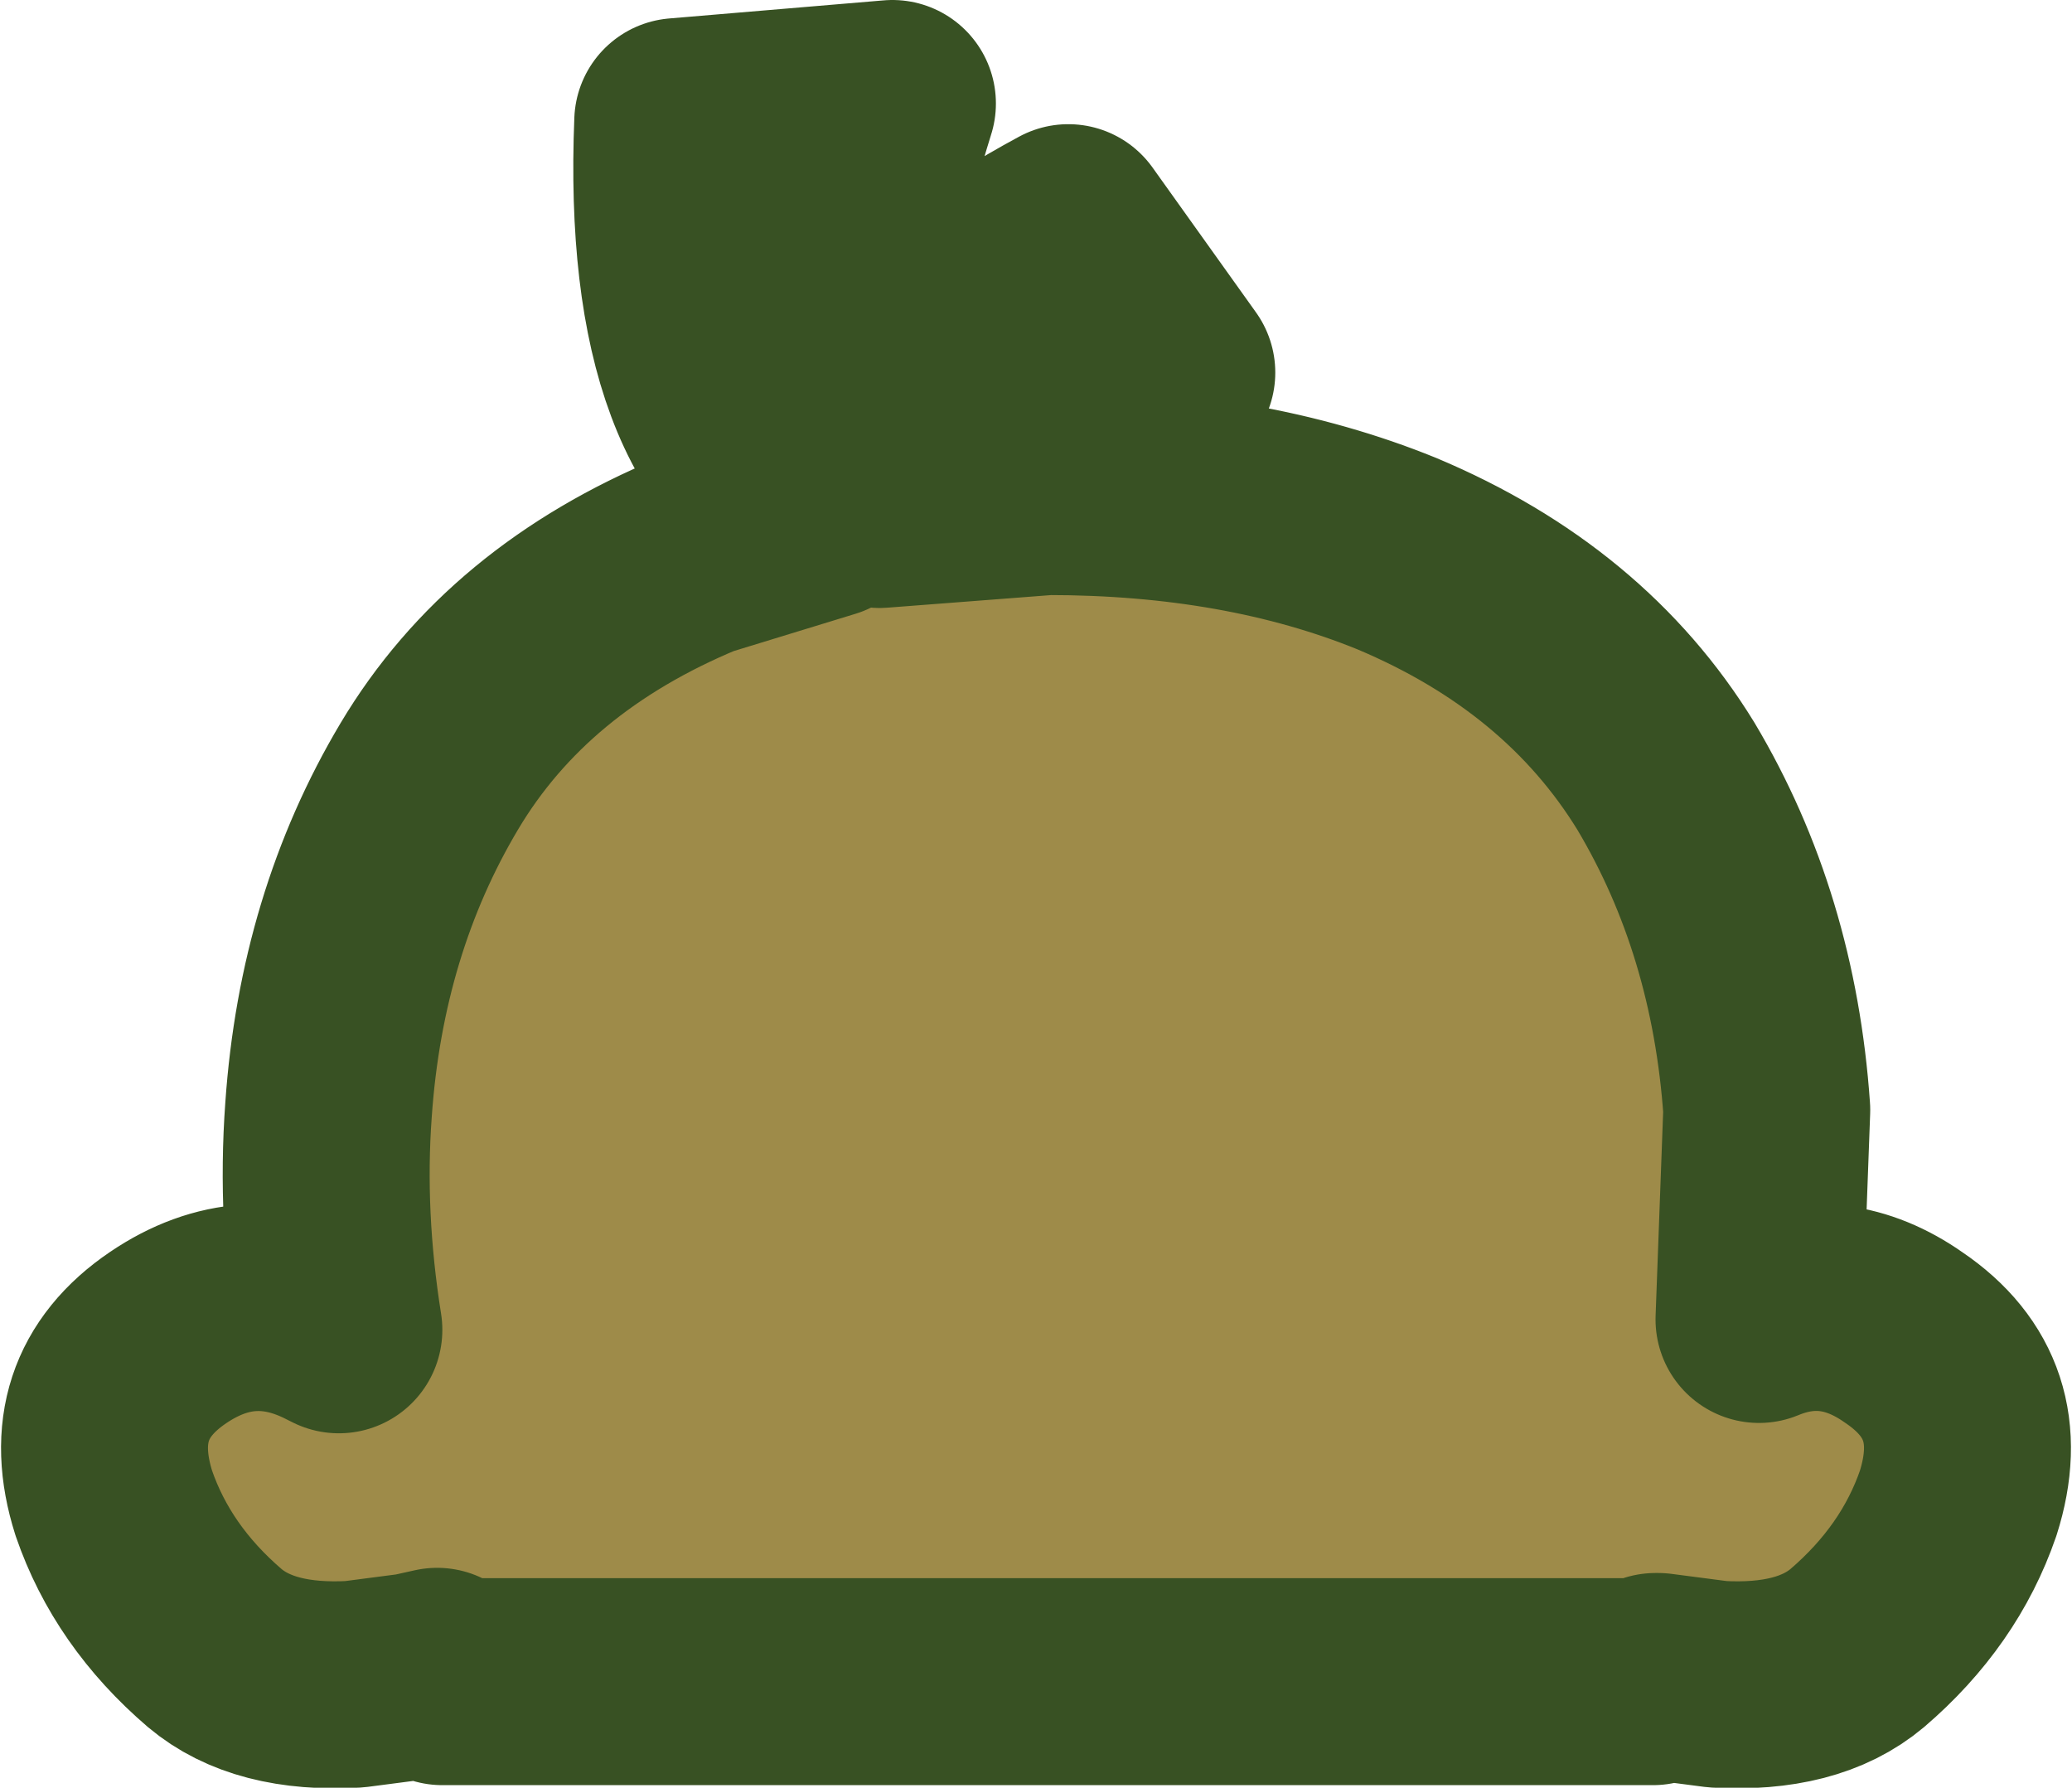 <?xml version="1.0" encoding="UTF-8" standalone="no"?>
<svg xmlns:xlink="http://www.w3.org/1999/xlink" height="34.55px" width="40.05px" xmlns="http://www.w3.org/2000/svg">
  <g transform="matrix(1.0, 0.0, 0.0, 1.0, 20.05, 17.3)">
    <path d="M-13.6 8.35 L-13.5 8.4 Q-13.85 6.2 -13.7 4.15 -13.45 0.55 -11.75 -2.3 -10.05 -5.15 -6.55 -6.6 L-4.1 -7.35 Q-7.2 -8.75 -6.95 -14.95 L-2.8 -15.3 Q-4.3 -10.5 -3.55 -7.6 -3.95 -10.45 0.6 -12.9 L2.6 -10.1 Q-1.35 -9.2 -3.05 -7.55 L0.2 -7.8 Q4.0 -7.8 6.95 -6.6 10.4 -5.15 12.15 -2.3 13.85 0.55 14.1 4.15 L13.95 8.2 Q15.4 7.6 16.75 8.55 18.45 9.7 17.8 11.75 17.25 13.35 15.85 14.55 14.9 15.35 13.15 15.25 L12.0 15.1 11.95 15.1 11.9 15.2 -11.5 15.2 -11.6 15.0 -12.05 15.1 -13.2 15.25 Q-14.95 15.35 -15.9 14.55 -17.3 13.35 -17.85 11.75 -18.5 9.7 -16.8 8.55 -15.25 7.5 -13.6 8.35" fill="#9e8b49" fill-rule="evenodd" stroke="none"/>
    <path d="M-13.6 8.35 Q-15.25 7.5 -16.8 8.55 -18.5 9.7 -17.85 11.75 -17.3 13.35 -15.9 14.55 -14.95 15.35 -13.2 15.25 L-12.05 15.1 -11.6 15.0 -11.5 15.2 11.9 15.2 11.95 15.1 12.0 15.1 13.15 15.25 Q14.9 15.35 15.85 14.55 17.25 13.35 17.8 11.75 18.45 9.7 16.75 8.55 15.4 7.6 13.95 8.2 L14.1 4.15 Q13.85 0.55 12.15 -2.3 10.4 -5.15 6.95 -6.6 4.0 -7.8 0.2 -7.8 L-3.05 -7.55 Q-1.35 -9.2 2.6 -10.1 L0.6 -12.9 Q-3.95 -10.45 -3.55 -7.6 -4.3 -10.5 -2.8 -15.3 L-6.95 -14.95 Q-7.2 -8.75 -4.1 -7.35 L-6.55 -6.6 Q-10.05 -5.15 -11.75 -2.3 -13.45 0.55 -13.7 4.15 -13.85 6.2 -13.5 8.4 L-13.6 8.35 Z" fill="none" stroke="#385123" stroke-linecap="round" stroke-linejoin="round" stroke-width="4.0"/>
  </g>
</svg>
